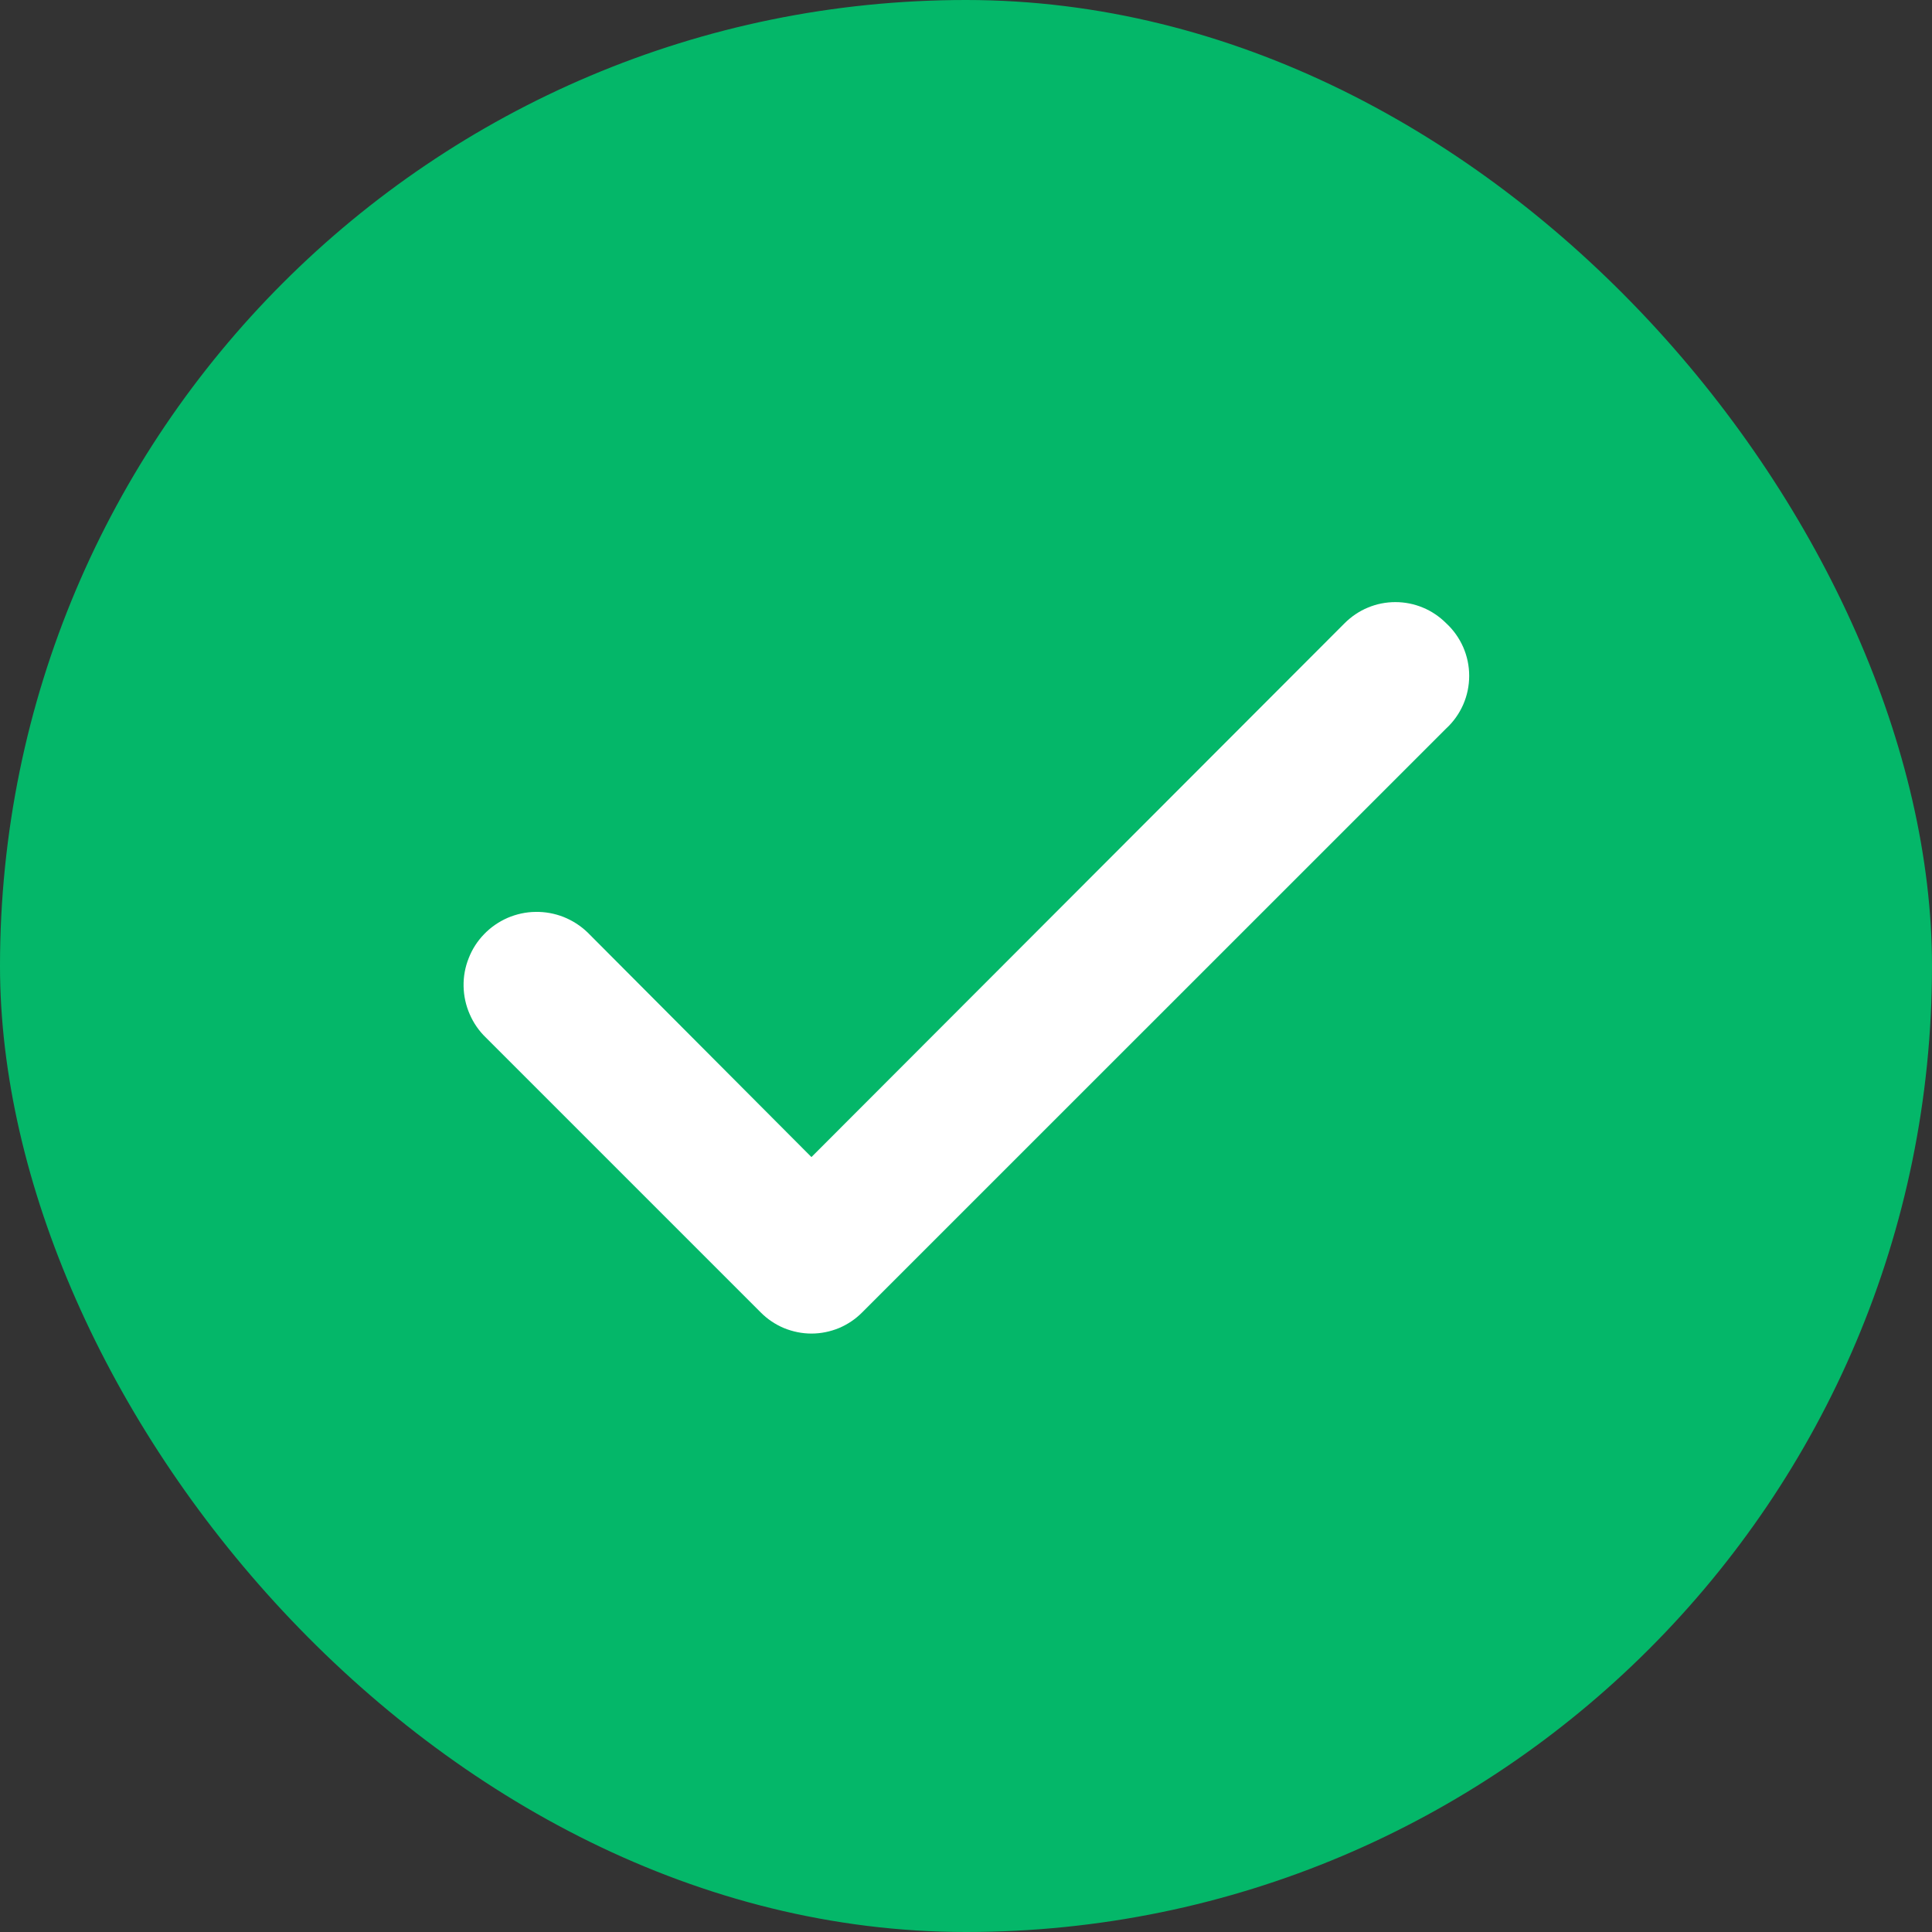 <svg width="20" height="20" viewBox="0 0 20 20" fill="none" xmlns="http://www.w3.org/2000/svg">
<rect x="0" y="0" width="20" height="20" fill="#333333" stroke="none"/>
<rect width="20" height="20" rx="10" fill="#04B769"/>
<path d="M14.971 6.452C14.902 6.383 14.82 6.327 14.73 6.29C14.639 6.252 14.543 6.233 14.445 6.233C14.347 6.233 14.25 6.252 14.16 6.29C14.07 6.327 13.988 6.383 13.919 6.452L8.4 11.978L6.082 9.652C6.01 9.583 5.926 9.529 5.833 9.492C5.741 9.456 5.642 9.438 5.543 9.44C5.443 9.441 5.345 9.463 5.254 9.502C5.163 9.542 5.08 9.599 5.011 9.671C4.942 9.742 4.888 9.826 4.852 9.919C4.815 10.011 4.797 10.11 4.799 10.21C4.801 10.309 4.822 10.407 4.862 10.498C4.901 10.589 4.958 10.672 5.03 10.741L7.874 13.585C7.943 13.655 8.025 13.71 8.115 13.748C8.206 13.785 8.302 13.805 8.4 13.805C8.498 13.805 8.595 13.785 8.685 13.748C8.775 13.71 8.857 13.655 8.926 13.585L14.971 7.541C15.046 7.472 15.106 7.387 15.147 7.294C15.188 7.2 15.209 7.099 15.209 6.996C15.209 6.894 15.188 6.793 15.147 6.699C15.106 6.606 15.046 6.521 14.971 6.452Z" fill="white"/>
</svg>
